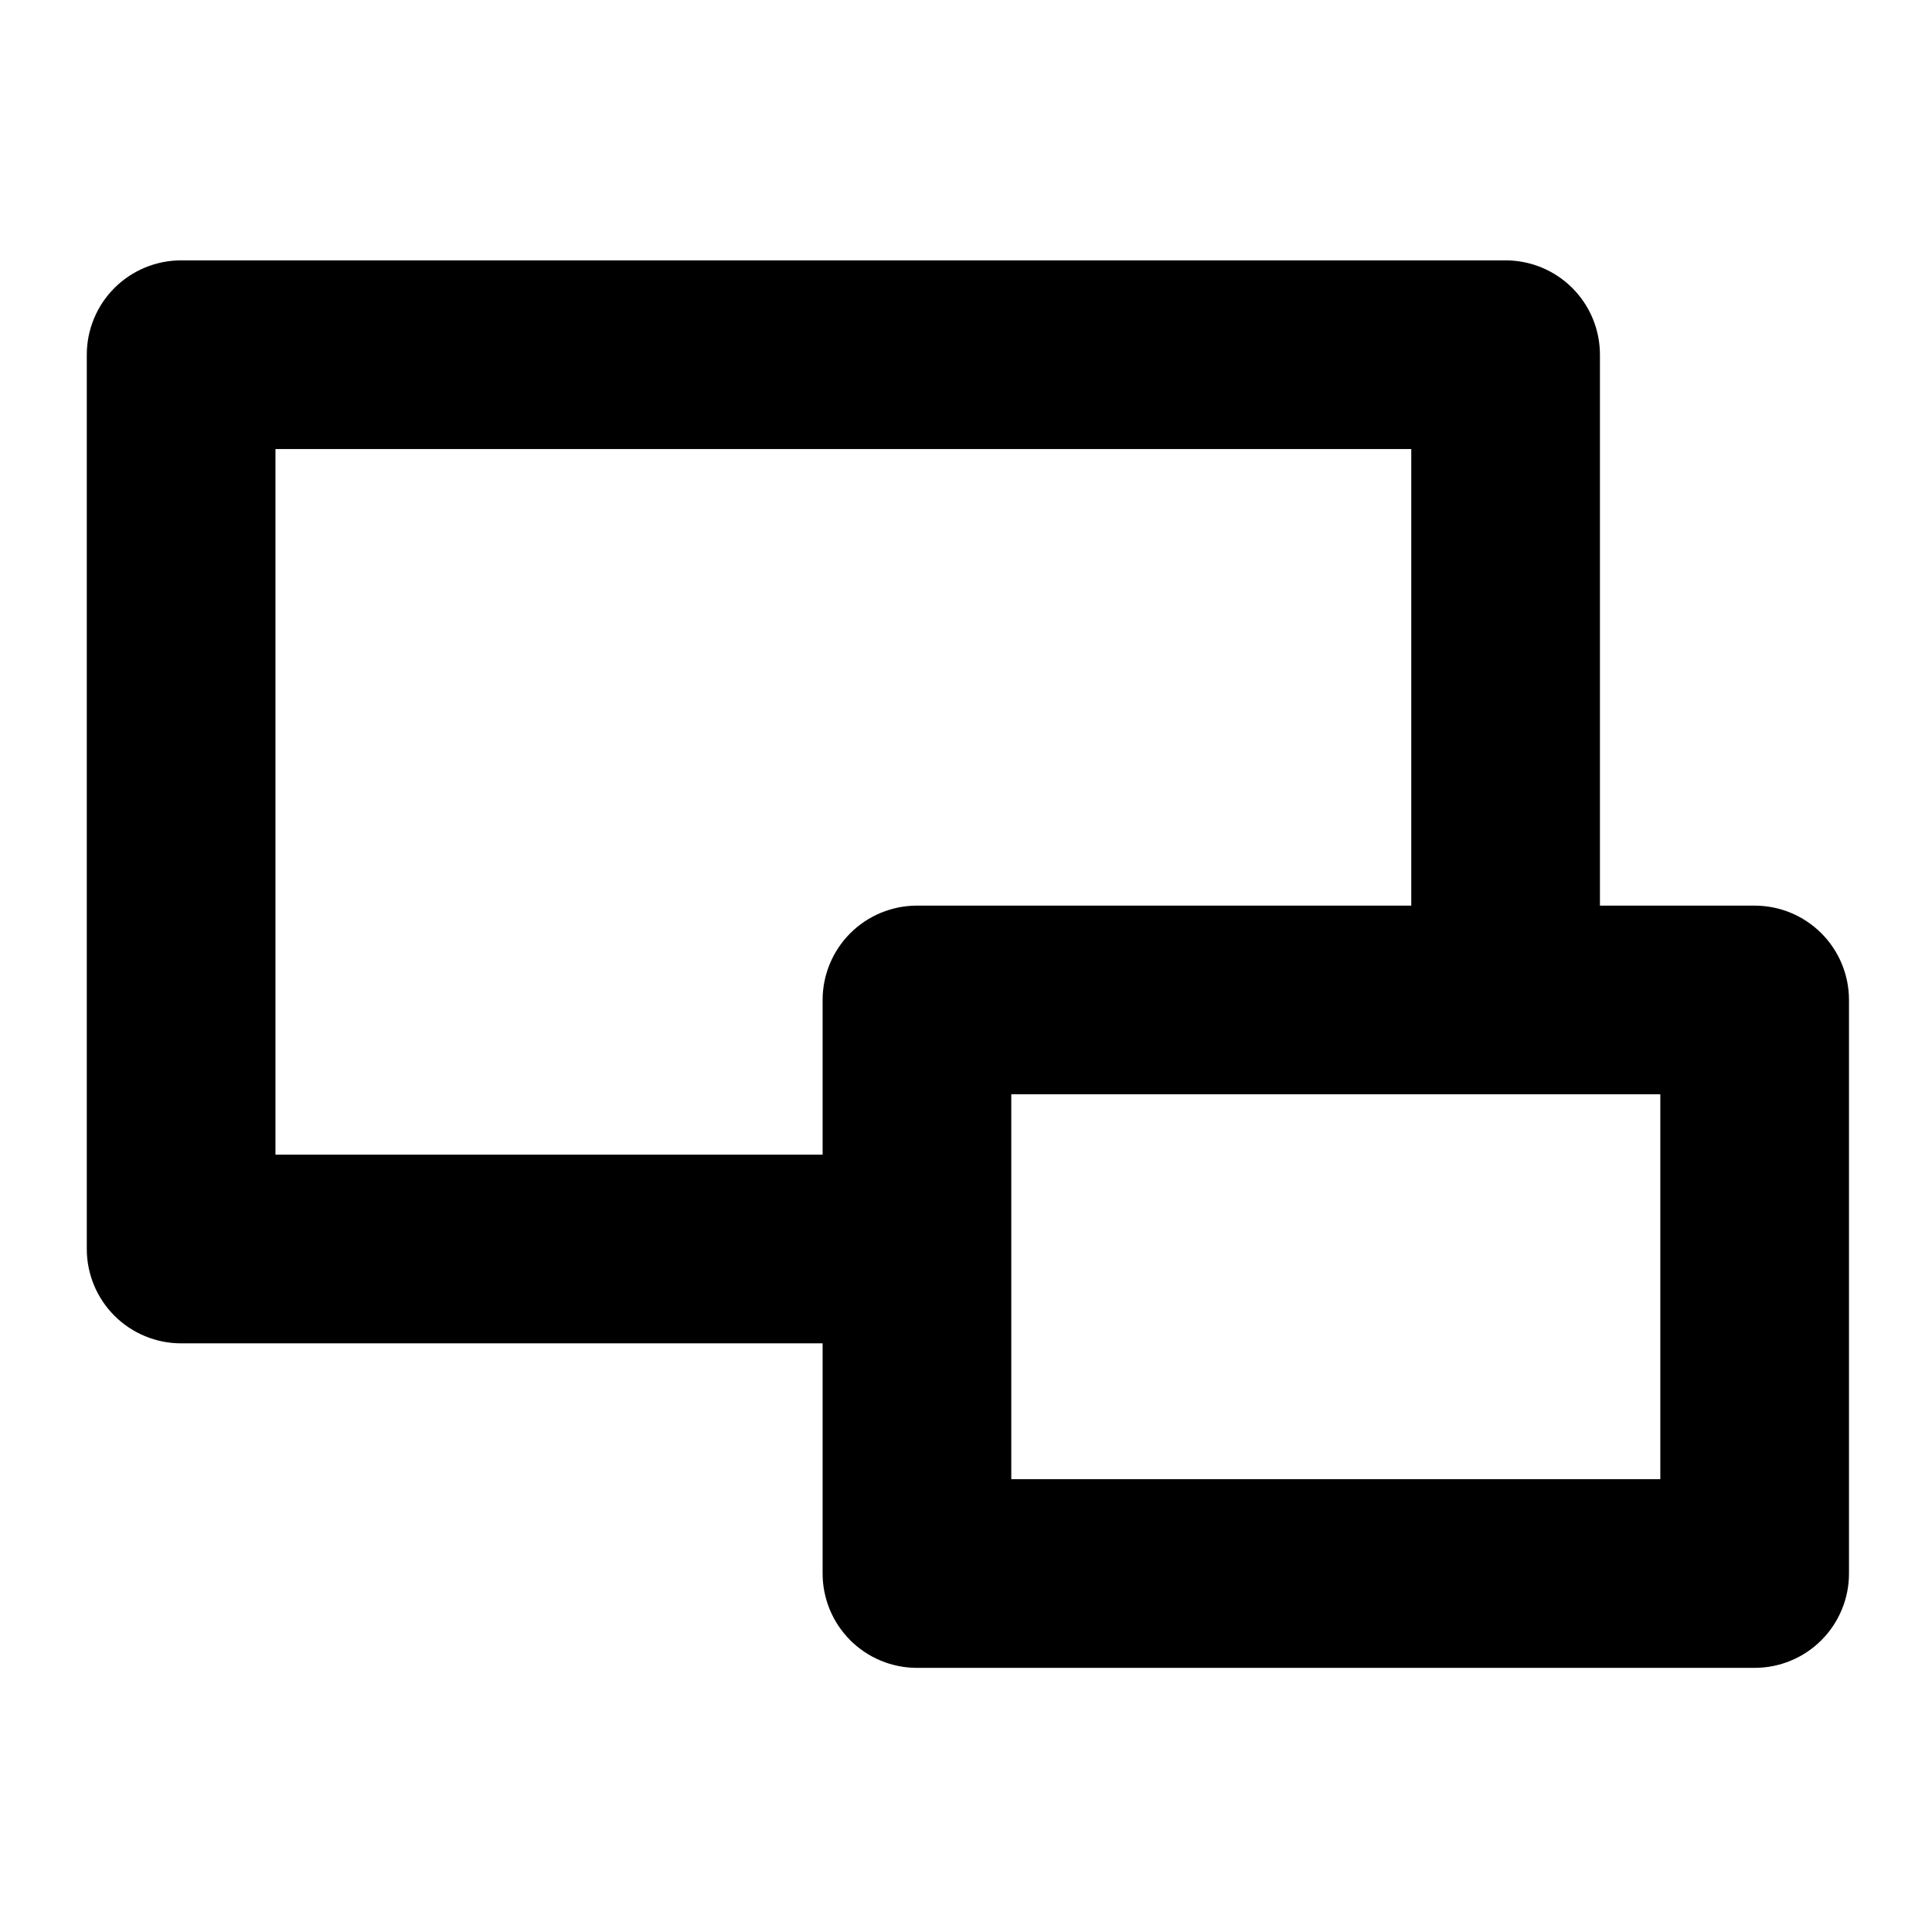 <svg xmlns="http://www.w3.org/2000/svg" xmlns:xlink="http://www.w3.org/1999/xlink" fill="none" version="1.1" width="256" height="256" viewBox="0 0 256 256"><defs><clipPath id="master_svg0_1_209"><rect x="0" y="0" width="256" height="256" rx="0"/></clipPath></defs><g style="mix-blend-mode:passthrough" clip-path="url(#master_svg0_1_209)"><g style="mix-blend-mode:passthrough"><path d="M121.5,178L24,178Q23.693,178,23.387,177.985Q23.08,177.97,22.775,177.94Q22.469,177.91,22.166,177.865Q21.862,177.82,21.561,177.76Q21.26,177.7,20.963,177.625Q20.665,177.551,20.371,177.462Q20.078,177.373,19.789,177.269Q19.5,177.166,19.216,177.048Q18.933,176.931,18.656,176.8Q18.378,176.669,18.108,176.524Q17.837,176.379,17.574,176.222Q17.311,176.064,17.055,175.893Q16.8,175.723,16.554,175.54Q16.307,175.357,16.07,175.163Q15.833,174.968,15.606,174.762Q15.378,174.556,15.161,174.339Q14.944,174.122,14.738,173.894Q14.532,173.667,14.337,173.43Q14.143,173.193,13.96,172.946Q13.777,172.7,13.607,172.445Q13.436,172.189,13.278,171.926Q13.121,171.663,12.976,171.392Q12.831,171.122,12.7,170.844Q12.569,170.567,12.451,170.284Q12.334,170,12.231,169.711Q12.127,169.422,12.038,169.129Q11.949,168.835,11.875,168.537Q11.8,168.24,11.74,167.939Q11.68,167.638,11.635,167.334Q11.59,167.031,11.56,166.725Q11.53,166.42,11.515,166.113Q11.5,165.807,11.5,165.5L11.5,47Q11.5,46.693,11.515,46.387Q11.53,46.08,11.56,45.775Q11.59,45.469,11.635,45.166Q11.68,44.862,11.74,44.561Q11.8,44.26,11.875,43.963Q11.949,43.665,12.038,43.371Q12.127,43.078,12.231,42.789Q12.334,42.5,12.451,42.216Q12.569,41.933,12.7,41.656Q12.831,41.378,12.976,41.108Q13.121,40.837,13.278,40.574Q13.436,40.311,13.607,40.055Q13.777,39.8,13.96,39.554Q14.143,39.307,14.337,39.07Q14.532,38.833,14.738,38.606Q14.944,38.378,15.161,38.161Q15.378,37.944,15.606,37.738Q15.833,37.532,16.07,37.337Q16.307,37.143,16.554,36.96Q16.8,36.777,17.055,36.607Q17.311,36.436,17.574,36.278Q17.837,36.121,18.108,35.976Q18.378,35.831,18.656,35.7Q18.933,35.569,19.216,35.451Q19.5,35.334,19.789,35.231Q20.078,35.127,20.371,35.038Q20.665,34.949,20.963,34.875Q21.26,34.8,21.561,34.74Q21.862,34.68,22.166,34.635Q22.469,34.59,22.775,34.56Q23.08,34.53,23.387,34.515Q23.693,34.5,24,34.5L199.5,34.5Q199.807,34.5,200.113,34.515Q200.42,34.53,200.725,34.56Q201.031,34.59,201.334,34.635Q201.638,34.68,201.939,34.74Q202.24,34.8,202.537,34.875Q202.835,34.949,203.129,35.038Q203.422,35.127,203.711,35.231Q204,35.334,204.284,35.451Q204.567,35.569,204.844,35.7Q205.122,35.831,205.392,35.976Q205.663,36.121,205.926,36.278Q206.189,36.436,206.445,36.607Q206.7,36.777,206.946,36.96Q207.193,37.143,207.43,37.337Q207.667,37.532,207.894,37.738Q208.122,37.944,208.339,38.161Q208.556,38.378,208.762,38.606Q208.968,38.833,209.163,39.07Q209.357,39.307,209.54,39.554Q209.723,39.8,209.893,40.055Q210.064,40.311,210.222,40.574Q210.379,40.837,210.524,41.108Q210.669,41.378,210.8,41.656Q210.931,41.933,211.048,42.216Q211.166,42.5,211.269,42.789Q211.373,43.078,211.462,43.371Q211.551,43.665,211.625,43.963Q211.7,44.26,211.76,44.561Q211.82,44.862,211.865,45.166Q211.91,45.469,211.94,45.775Q211.97,46.08,211.985,46.387Q212,46.693,212,47L212,132.5Q212,132.807,211.985,133.113Q211.97,133.42,211.94,133.725Q211.91,134.031,211.865,134.334Q211.82,134.638,211.76,134.939Q211.7,135.24,211.625,135.537Q211.551,135.835,211.462,136.129Q211.373,136.422,211.269,136.711Q211.166,137,211.048,137.284Q210.931,137.567,210.8,137.844Q210.669,138.122,210.524,138.392Q210.379,138.663,210.222,138.926Q210.064,139.19,209.893,139.445Q209.723,139.7,209.54,139.946Q209.357,140.193,209.163,140.43Q208.968,140.667,208.762,140.894Q208.556,141.122,208.339,141.339Q208.122,141.556,207.894,141.762Q207.667,141.968,207.43,142.163Q207.193,142.357,206.946,142.54Q206.7,142.723,206.445,142.893Q206.189,143.064,205.926,143.222Q205.663,143.379,205.392,143.524Q205.122,143.669,204.844,143.8Q204.567,143.931,204.284,144.048Q204,144.166,203.711,144.269Q203.422,144.373,203.129,144.462Q202.835,144.551,202.537,144.625Q202.24,144.7,201.939,144.76Q201.638,144.82,201.334,144.865Q201.031,144.91,200.725,144.94Q200.42,144.97,200.113,144.985Q199.807,145,199.5,145Q199.193,145,198.887,144.985Q198.58,144.97,198.275,144.94Q197.969,144.91,197.666,144.865Q197.362,144.82,197.061,144.76Q196.76,144.7,196.463,144.625Q196.165,144.551,195.871,144.462Q195.578,144.373,195.289,144.269Q195,144.166,194.716,144.048Q194.433,143.931,194.156,143.8Q193.878,143.669,193.608,143.524Q193.337,143.379,193.074,143.222Q192.81,143.064,192.555,142.893Q192.3,142.723,192.054,142.54Q191.807,142.357,191.57,142.163Q191.333,141.968,191.105,141.762Q190.878,141.556,190.661,141.339Q190.444,141.122,190.238,140.894Q190.032,140.667,189.837,140.43Q189.643,140.193,189.46,139.946Q189.277,139.7,189.107,139.445Q188.936,139.19,188.778,138.926Q188.621,138.663,188.476,138.392Q188.331,138.122,188.2,137.844Q188.069,137.567,187.951,137.284Q187.834,137,187.731,136.711Q187.627,136.422,187.538,136.129Q187.449,135.835,187.375,135.537Q187.3,135.24,187.24,134.939Q187.18,134.638,187.135,134.334Q187.09,134.031,187.06,133.725Q187.03,133.42,187.015,133.113Q187,132.807,187,132.5L187,47L199.5,47L199.5,59.5L24,59.5L24,47L36.5,47L36.5,165.5L24,165.5L24,153L121.5,153Q121.807,153,122.113,153.015Q122.42,153.03,122.725,153.06Q123.031,153.09,123.334,153.135Q123.638,153.18,123.939,153.24Q124.24,153.3,124.537,153.375Q124.835,153.449,125.129,153.538Q125.422,153.627,125.711,153.731Q126,153.834,126.284,153.951Q126.567,154.069,126.844,154.2Q127.122,154.331,127.392,154.476Q127.663,154.621,127.926,154.778Q128.189,154.936,128.445,155.107Q128.7,155.277,128.946,155.46Q129.193,155.643,129.43,155.837Q129.667,156.032,129.894,156.238Q130.122,156.444,130.339,156.661Q130.556,156.878,130.762,157.105Q130.968,157.333,131.163,157.57Q131.357,157.807,131.54,158.054Q131.723,158.3,131.893,158.555Q132.064,158.81,132.222,159.074Q132.379,159.337,132.524,159.608Q132.669,159.878,132.8,160.156Q132.931,160.433,133.048,160.716Q133.166,161,133.269,161.289Q133.373,161.578,133.462,161.871Q133.551,162.165,133.625,162.463Q133.7,162.76,133.76,163.061Q133.82,163.362,133.865,163.666Q133.91,163.969,133.94,164.275Q133.97,164.58,133.985,164.887Q134,165.193,134,165.5Q134,165.807,133.985,166.113Q133.97,166.42,133.94,166.725Q133.91,167.031,133.865,167.334Q133.82,167.638,133.76,167.939Q133.7,168.24,133.625,168.537Q133.551,168.835,133.462,169.129Q133.373,169.422,133.269,169.711Q133.166,170,133.048,170.284Q132.931,170.567,132.8,170.844Q132.669,171.122,132.524,171.392Q132.379,171.663,132.222,171.926Q132.064,172.189,131.893,172.445Q131.723,172.7,131.54,172.946Q131.357,173.193,131.163,173.43Q130.968,173.667,130.762,173.894Q130.556,174.122,130.339,174.339Q130.122,174.556,129.894,174.762Q129.667,174.968,129.43,175.163Q129.193,175.357,128.946,175.54Q128.7,175.723,128.445,175.893Q128.189,176.064,127.926,176.222Q127.663,176.379,127.392,176.524Q127.122,176.669,126.844,176.8Q126.567,176.931,126.284,177.048Q126,177.166,125.711,177.269Q125.422,177.373,125.129,177.462Q124.835,177.551,124.537,177.625Q124.24,177.7,123.939,177.76Q123.638,177.82,123.334,177.865Q123.031,177.91,122.725,177.94Q122.42,177.97,122.113,177.985Q121.807,178,121.5,178ZM134,165.5L134,208.5L121.5,208.5L121.5,196L232.5,196L232.5,208.5L220,208.5L220,132.5L232.5,132.5L232.5,145L121.5,145L121.5,132.5L134,132.5L134,165.5ZM109,165.5L109,132.5Q109,132.193,109.015,131.887Q109.03,131.58,109.06,131.275Q109.09,130.969,109.135,130.666Q109.18,130.362,109.24,130.061Q109.3,129.76,109.375,129.463Q109.449,129.165,109.538,128.871Q109.627,128.578,109.731,128.289Q109.834,128,109.951,127.716Q110.069,127.433,110.2,127.156Q110.331,126.878,110.476,126.608Q110.621,126.337,110.778,126.074Q110.936,125.811,111.107,125.555Q111.277,125.3,111.46,125.054Q111.643,124.807,111.837,124.57Q112.032,124.333,112.238,124.106Q112.444,123.878,112.661,123.661Q112.878,123.444,113.106,123.238Q113.333,123.032,113.57,122.837Q113.807,122.643,114.054,122.46Q114.3,122.277,114.555,122.107Q114.811,121.936,115.074,121.778Q115.337,121.621,115.608,121.476Q115.878,121.331,116.156,121.2Q116.433,121.069,116.716,120.951Q117,120.834,117.289,120.731Q117.578,120.627,117.871,120.538Q118.165,120.449,118.463,120.375Q118.76,120.3,119.061,120.24Q119.362,120.18,119.666,120.135Q119.969,120.09,120.275,120.06Q120.58,120.03,120.887,120.015Q121.193,120,121.5,120L232.5,120Q232.807,120,233.113,120.015Q233.42,120.03,233.725,120.06Q234.031,120.09,234.334,120.135Q234.638,120.18,234.939,120.24Q235.24,120.3,235.537,120.375Q235.835,120.449,236.129,120.538Q236.422,120.627,236.711,120.731Q237,120.834,237.284,120.951Q237.567,121.069,237.844,121.2Q238.122,121.331,238.392,121.476Q238.663,121.621,238.926,121.778Q239.189,121.936,239.445,122.107Q239.7,122.277,239.946,122.46Q240.193,122.643,240.43,122.837Q240.667,123.032,240.894,123.238Q241.122,123.444,241.339,123.661Q241.556,123.878,241.762,124.106Q241.968,124.333,242.163,124.57Q242.357,124.807,242.54,125.054Q242.723,125.3,242.893,125.555Q243.064,125.811,243.222,126.074Q243.379,126.337,243.524,126.608Q243.669,126.878,243.8,127.156Q243.931,127.433,244.048,127.716Q244.166,128,244.269,128.289Q244.373,128.578,244.462,128.871Q244.551,129.165,244.625,129.463Q244.7,129.76,244.76,130.061Q244.82,130.362,244.865,130.666Q244.91,130.969,244.94,131.275Q244.97,131.58,244.985,131.887Q245,132.193,245,132.5L245,208.5Q245,208.807,244.985,209.113Q244.97,209.42,244.94,209.725Q244.91,210.031,244.865,210.334Q244.82,210.638,244.76,210.939Q244.7,211.24,244.625,211.537Q244.551,211.835,244.462,212.129Q244.373,212.422,244.269,212.711Q244.166,213,244.048,213.284Q243.931,213.567,243.8,213.844Q243.669,214.122,243.524,214.392Q243.379,214.663,243.222,214.926Q243.064,215.189,242.893,215.445Q242.723,215.7,242.54,215.946Q242.357,216.193,242.163,216.43Q241.968,216.667,241.762,216.894Q241.556,217.122,241.339,217.339Q241.122,217.556,240.894,217.762Q240.667,217.968,240.43,218.163Q240.193,218.357,239.946,218.54Q239.7,218.723,239.445,218.893Q239.189,219.064,238.926,219.222Q238.663,219.379,238.392,219.524Q238.122,219.669,237.844,219.8Q237.567,219.931,237.284,220.048Q237,220.166,236.711,220.269Q236.422,220.373,236.129,220.462Q235.835,220.551,235.537,220.625Q235.24,220.7,234.939,220.76Q234.638,220.82,234.334,220.865Q234.031,220.91,233.725,220.94Q233.42,220.97,233.113,220.985Q232.807,221,232.5,221L121.5,221Q121.193,221,120.887,220.985Q120.58,220.97,120.275,220.94Q119.969,220.91,119.666,220.865Q119.362,220.82,119.061,220.76Q118.76,220.7,118.463,220.625Q118.165,220.551,117.871,220.462Q117.578,220.373,117.289,220.269Q117,220.166,116.716,220.048Q116.433,219.931,116.156,219.8Q115.878,219.669,115.608,219.524Q115.337,219.379,115.074,219.222Q114.811,219.064,114.555,218.893Q114.3,218.723,114.054,218.54Q113.807,218.357,113.57,218.163Q113.333,217.968,113.106,217.762Q112.878,217.556,112.661,217.339Q112.444,217.122,112.238,216.894Q112.032,216.667,111.837,216.43Q111.643,216.193,111.46,215.946Q111.277,215.7,111.107,215.445Q110.936,215.189,110.778,214.926Q110.621,214.663,110.476,214.392Q110.331,214.122,110.2,213.844Q110.069,213.567,109.951,213.284Q109.834,213,109.731,212.711Q109.627,212.422,109.538,212.129Q109.449,211.835,109.375,211.537Q109.3,211.24,109.24,210.939Q109.18,210.638,109.135,210.334Q109.09,210.031,109.06,209.725Q109.03,209.42,109.015,209.113Q109,208.807,109,208.5L109,165.5Z" fill="#000000" fill-opacity="1"/></g></g></svg>